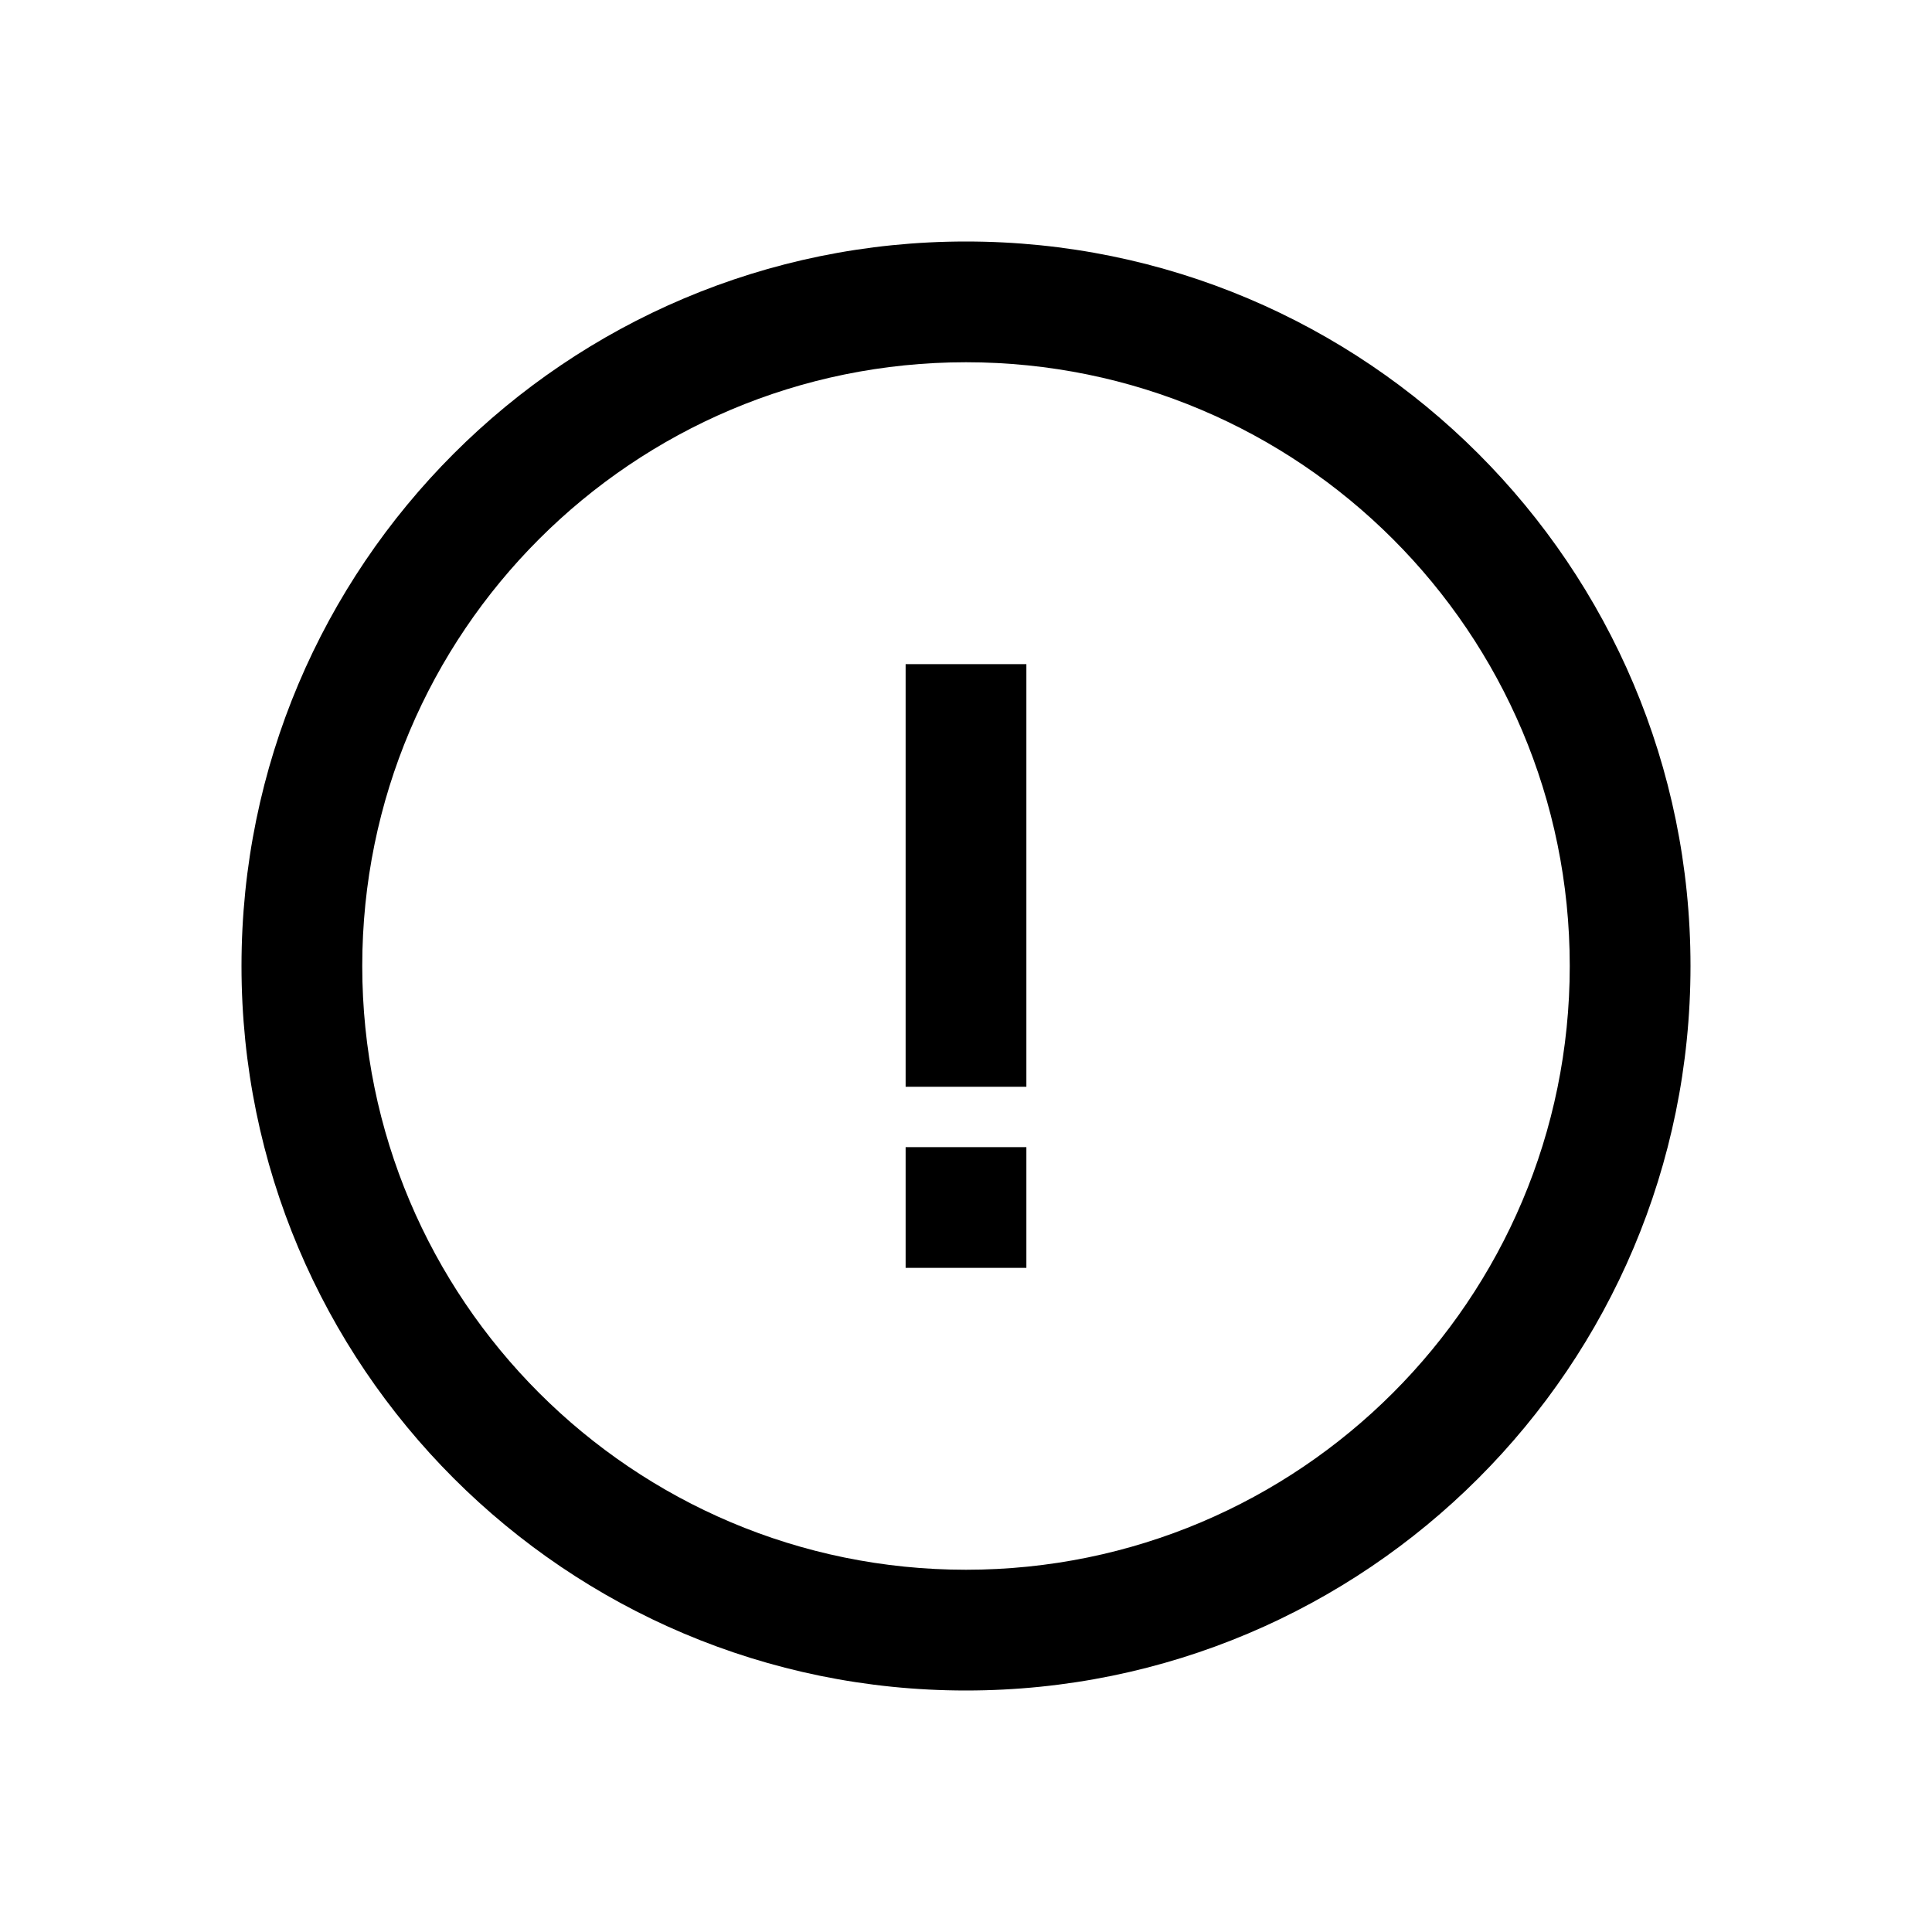 <?xml version="1.0" encoding="UTF-8"?>
<!DOCTYPE svg  PUBLIC '-//W3C//DTD SVG 1.1//EN'  'http://www.w3.org/Graphics/SVG/1.1/DTD/svg11.dtd'>
<svg width="64px" height="64px" fill="none" viewBox="0 0 24 24" xmlns="http://www.w3.org/2000/svg">
<path d="m19.5 12c0 4.142-3.358 7.5-7.5 7.5-4.142 0-7.5-3.358-7.5-7.5 0-4.142 3.358-7.5 7.5-7.5 4.142 0 7.5 3.358 7.5 7.5zm1.5 0c0 4.971-4.029 9-9 9-4.971 0-9-4.029-9-9 0-4.971 4.029-9 9-9 4.971 0 9 4.029 9 9zm-9.75 1.5v-5.25h1.5v5.25h-1.5zm0 2.25v-1.5h1.5v1.5h-1.5z" clip-rule="evenodd" fill="#000" fill-rule="evenodd"/>
</svg>
